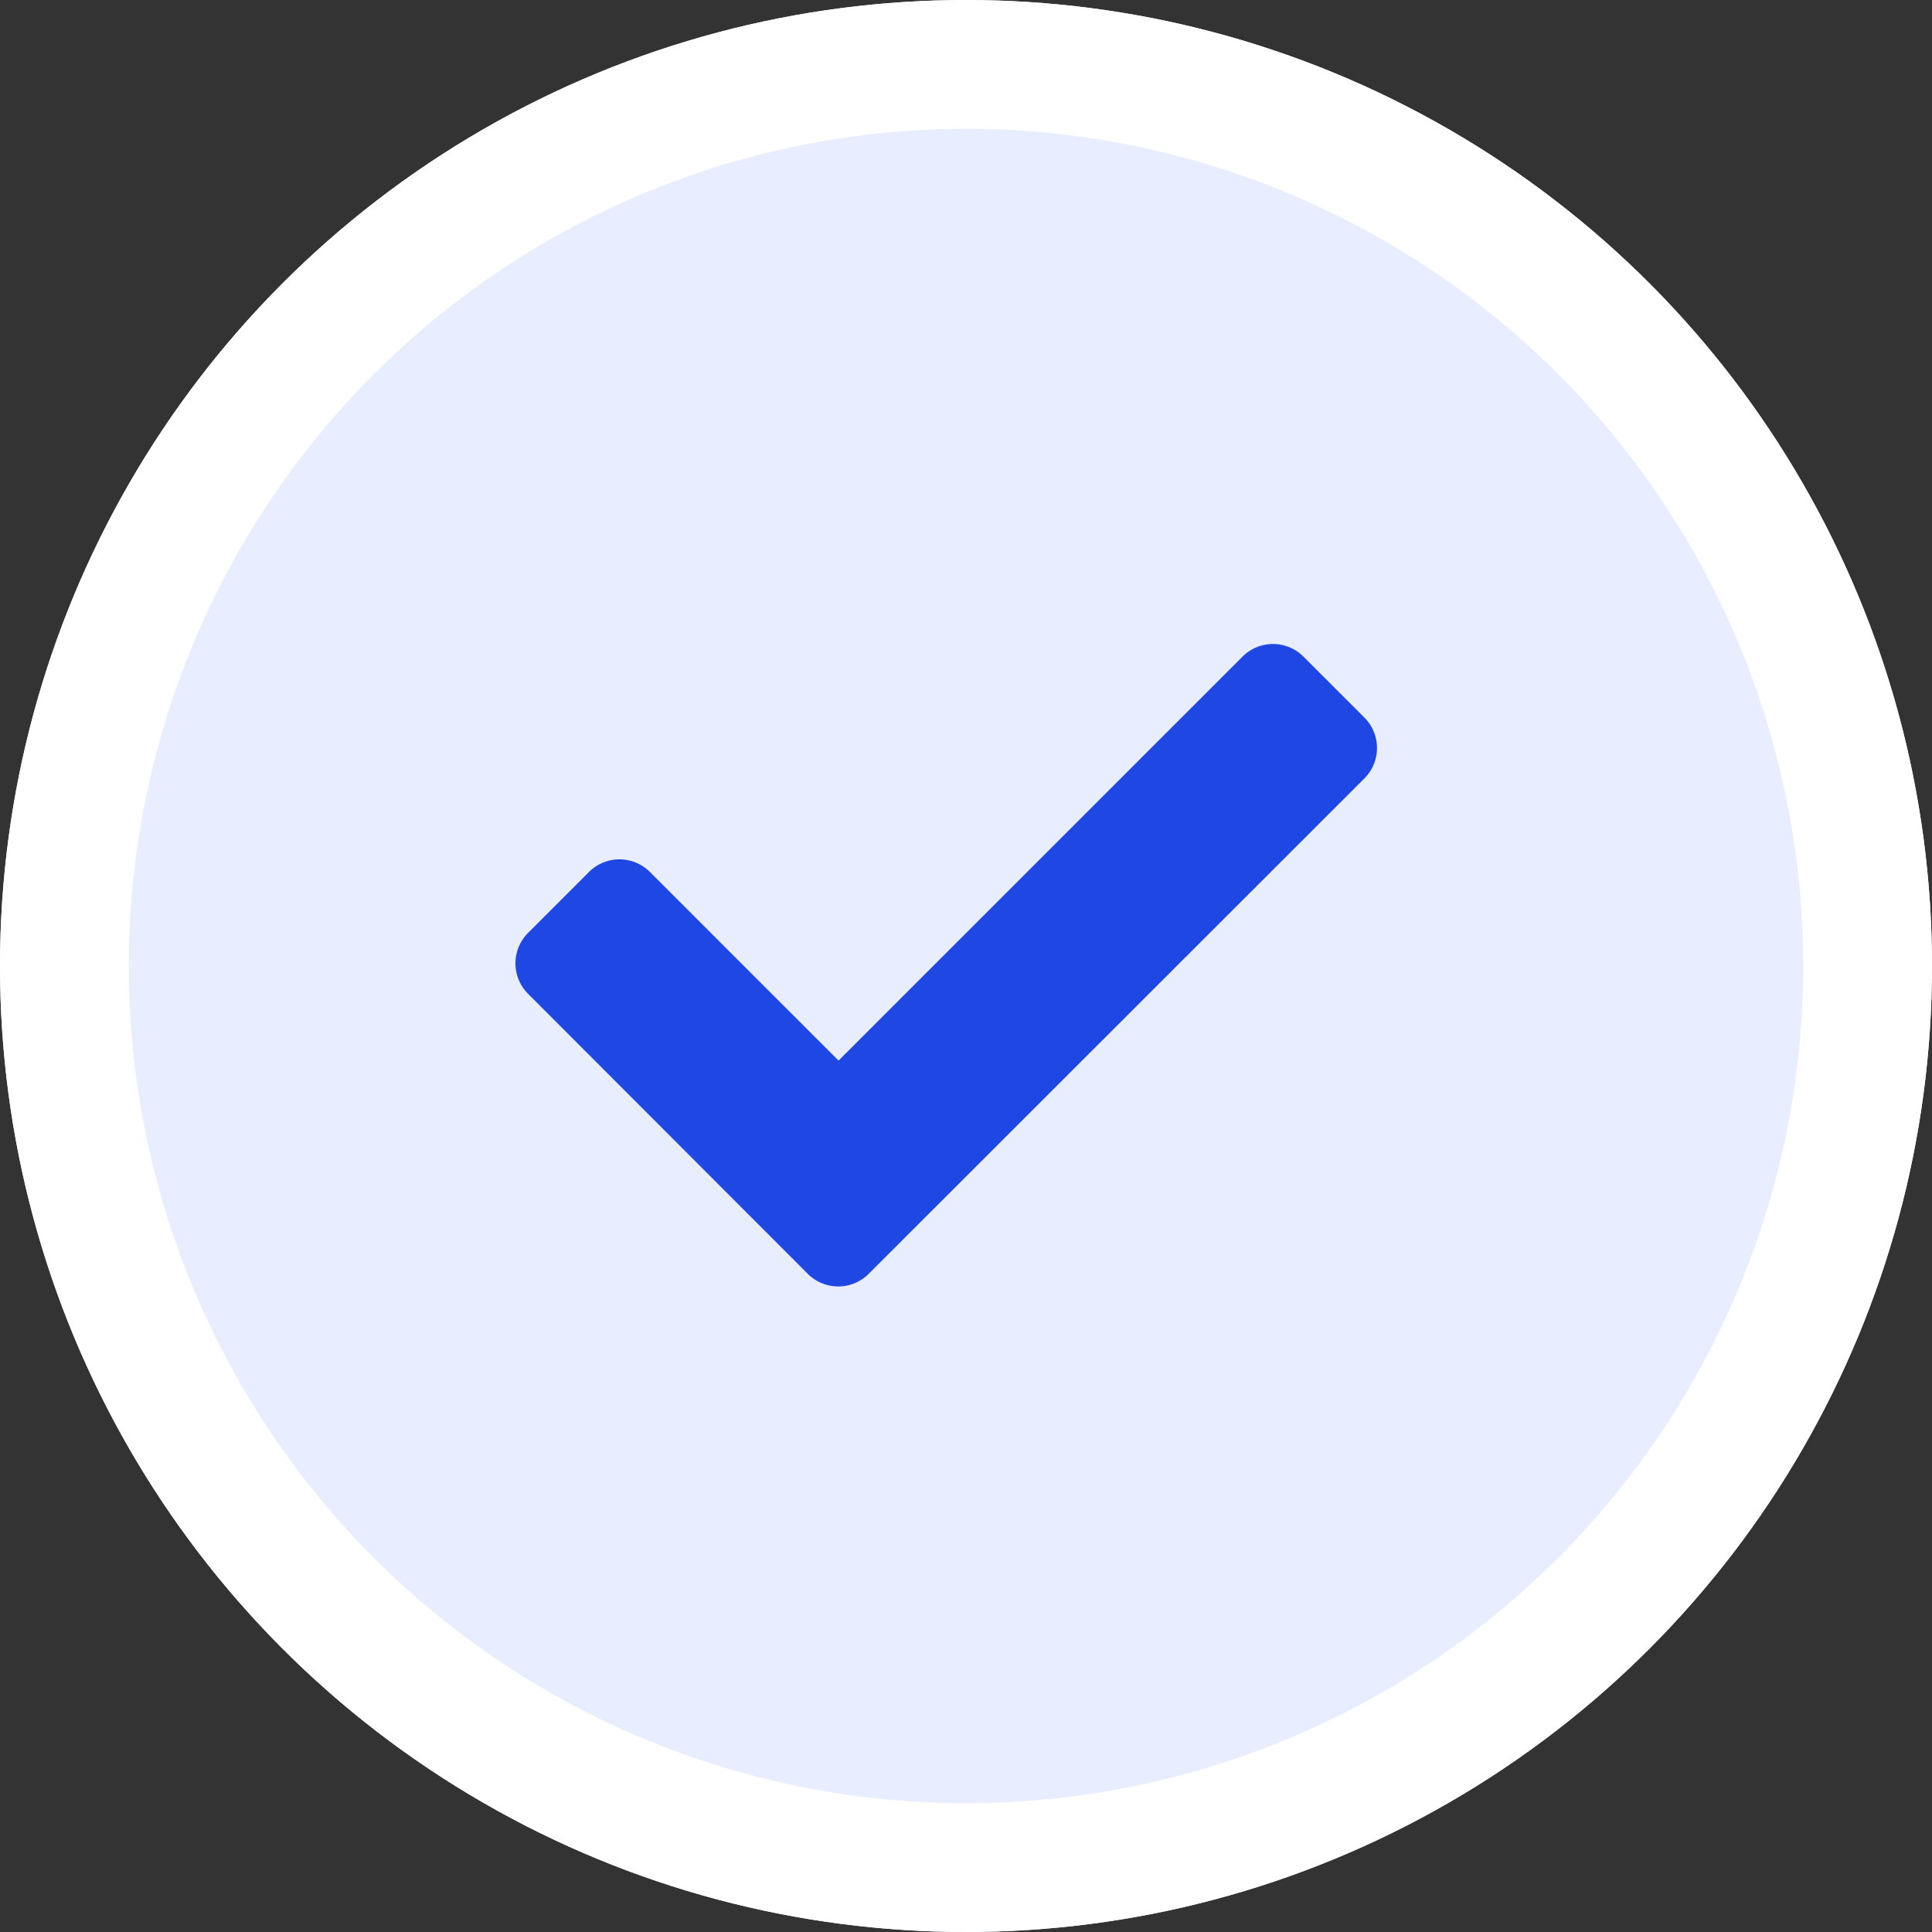 <svg xmlns="http://www.w3.org/2000/svg" width="30" height="30" viewBox="0 0 30 30">
  <rect x="0" y="0" width="30" height="30" fill="#333333" stroke="none"/>
  <g id="right_tick" transform="translate(-578 -524.038)">
    <g id="Ellipse_1446" data-name="Ellipse 1446" transform="translate(578 524.038)" fill="#e8edff" stroke="#fff" stroke-width="2">
      <circle cx="15" cy="15" r="15" stroke="none"/>
      <circle cx="15" cy="15" r="14" fill="none"/>
    </g>
    <path id="Icon_awesome-check" data-name="Icon awesome-check" d="M4.543,14.357.2,10.009a.669.669,0,0,1,0-.946l.946-.946a.669.669,0,0,1,.946,0l2.929,2.929,6.273-6.273a.669.669,0,0,1,.946,0l.946.946a.669.669,0,0,1,0,.946L5.489,14.357A.669.669,0,0,1,4.543,14.357Z" transform="translate(586 529.461)" fill="#1f47e3"/>
  </g>
</svg>
